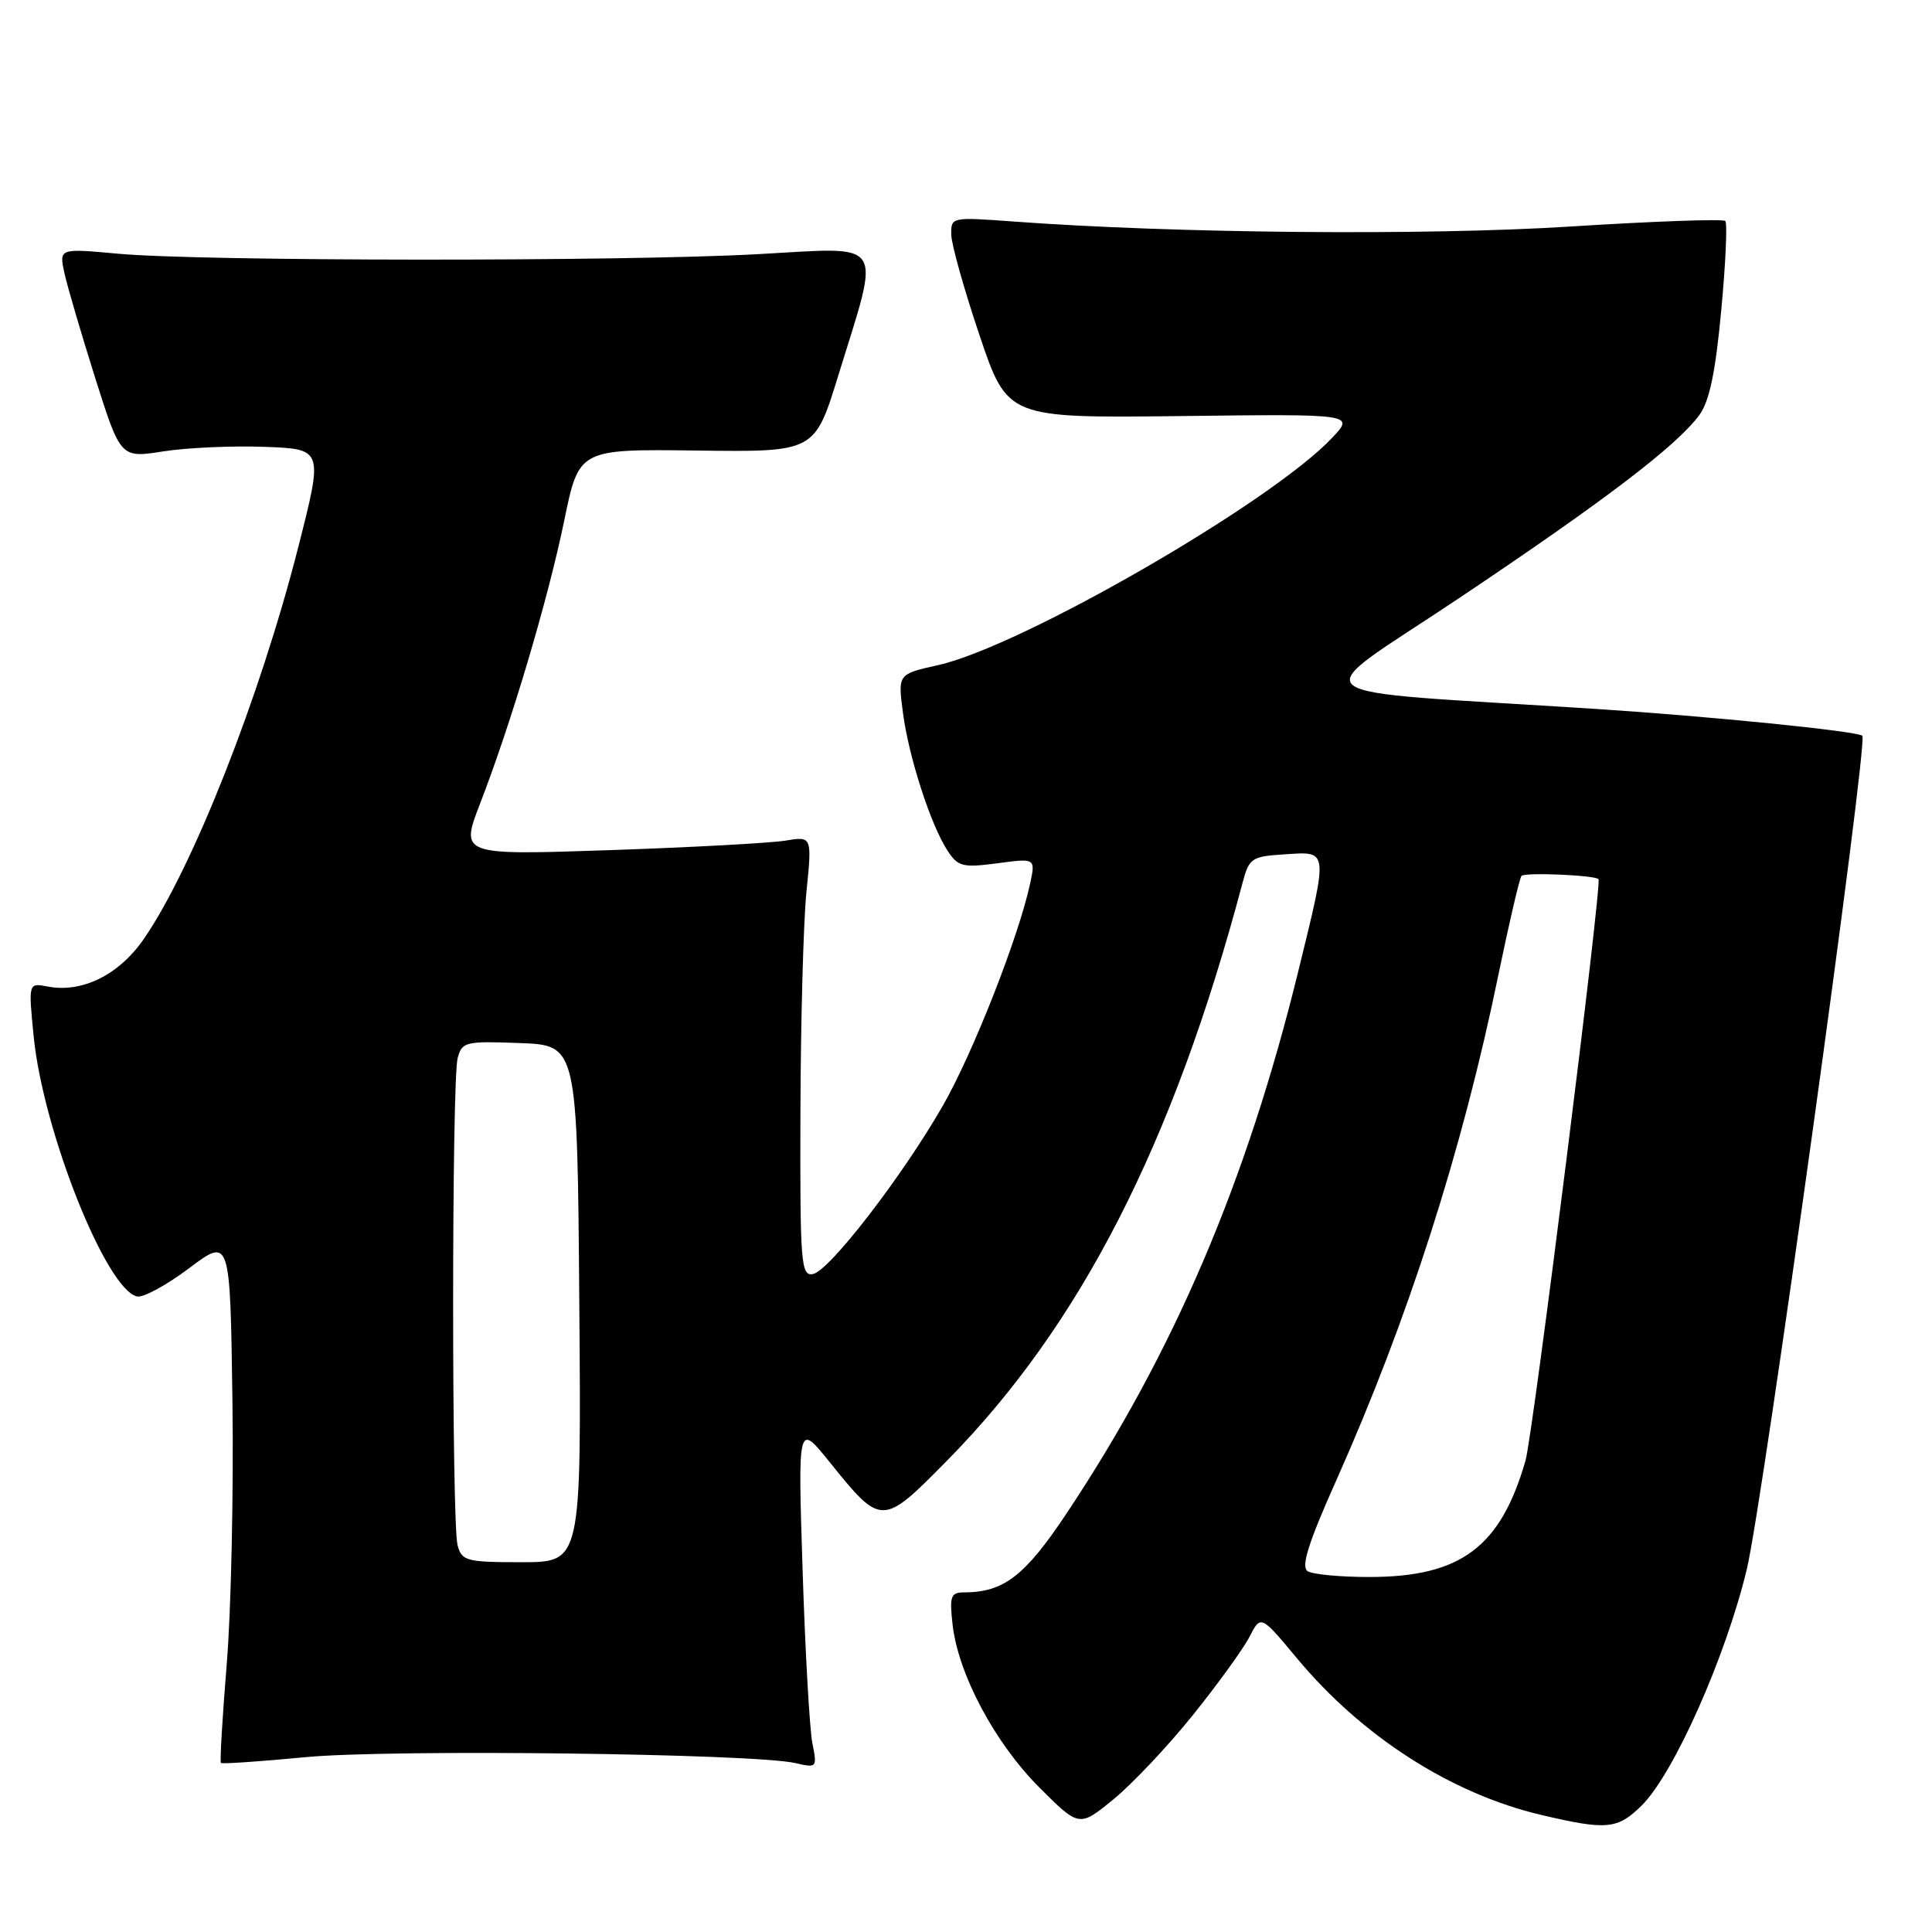 <?xml version="1.0" encoding="UTF-8" standalone="no"?>
<!DOCTYPE svg PUBLIC "-//W3C//DTD SVG 1.1//EN" "http://www.w3.org/Graphics/SVG/1.1/DTD/svg11.dtd" >
<svg xmlns="http://www.w3.org/2000/svg" xmlns:xlink="http://www.w3.org/1999/xlink" version="1.1" viewBox="0 0 256 256">
 <g >
 <path fill="currentColor"
d=" M 158.06 227.26 C 161.34 223.18 164.71 218.53 165.55 216.91 C 167.06 213.97 167.06 213.97 171.86 219.74 C 180.51 230.12 192.29 237.68 204.23 240.49 C 212.89 242.53 214.32 242.40 217.52 239.25 C 221.77 235.06 228.65 219.60 231.46 207.94 C 233.58 199.10 247.58 98.15 246.77 97.49 C 246.01 96.87 226.51 94.91 211.50 93.94 C 170.44 91.29 172.67 93.09 193.27 79.30 C 212.63 66.34 222.16 59.08 225.17 55.00 C 226.50 53.19 227.31 49.35 228.07 41.15 C 228.66 34.91 228.90 29.56 228.61 29.28 C 228.32 28.99 219.05 29.32 208.02 30.02 C 188.92 31.23 155.62 30.93 134.25 29.35 C 126.05 28.75 126.00 28.76 126.05 31.12 C 126.08 32.43 127.77 38.43 129.80 44.45 C 133.50 55.40 133.50 55.40 156.50 55.13 C 179.50 54.85 179.50 54.85 176.50 58.03 C 168.43 66.59 135.37 85.65 124.31 88.13 C 118.97 89.32 118.97 89.32 119.64 94.41 C 120.40 100.27 123.33 109.33 125.56 112.73 C 126.94 114.84 127.57 114.99 132.15 114.39 C 137.22 113.71 137.22 113.71 136.49 117.11 C 134.97 124.15 128.95 139.48 124.96 146.46 C 119.58 155.85 109.91 168.39 107.72 168.82 C 106.13 169.12 106.00 167.43 106.06 147.32 C 106.10 135.32 106.45 122.19 106.86 118.15 C 107.60 110.80 107.60 110.80 104.05 111.39 C 102.10 111.71 91.61 112.28 80.74 112.65 C 60.97 113.32 60.97 113.32 63.64 106.41 C 67.77 95.72 72.60 79.47 74.76 69.00 C 76.71 59.50 76.71 59.50 92.33 59.70 C 107.95 59.90 107.95 59.90 111.06 49.81 C 116.73 31.43 117.59 32.74 100.39 33.68 C 82.39 34.67 26.57 34.63 15.66 33.62 C 7.82 32.90 7.82 32.90 8.54 36.20 C 8.94 38.02 10.78 44.27 12.62 50.10 C 15.98 60.70 15.98 60.70 21.64 59.81 C 24.76 59.32 30.80 59.05 35.07 59.21 C 42.83 59.50 42.83 59.50 39.52 72.50 C 34.47 92.34 25.56 114.97 19.08 124.38 C 15.79 129.17 10.90 131.60 6.31 130.72 C 3.76 130.23 3.76 130.23 4.46 137.32 C 5.70 149.87 14.11 170.99 18.19 171.79 C 19.01 171.95 22.12 170.26 25.09 168.02 C 30.50 163.96 30.50 163.96 30.80 185.73 C 30.96 197.70 30.63 213.31 30.05 220.41 C 29.47 227.52 29.12 233.45 29.27 233.60 C 29.42 233.75 34.48 233.41 40.52 232.83 C 51.74 231.76 99.94 232.35 105.40 233.62 C 108.25 234.28 108.29 234.22 107.64 230.96 C 107.28 229.13 106.69 218.83 106.35 208.07 C 105.72 188.50 105.72 188.50 109.96 193.77 C 116.79 202.25 116.90 202.25 125.42 193.61 C 143.13 175.67 155.46 151.59 164.64 117.00 C 165.51 113.69 165.82 113.48 170.28 113.20 C 176.06 112.82 176.01 112.42 172.07 128.53 C 165.21 156.55 155.57 179.14 141.33 200.53 C 135.81 208.83 132.99 211.00 127.72 211.00 C 125.98 211.00 125.80 211.52 126.22 215.25 C 126.96 221.82 131.81 230.93 137.69 236.82 C 143.00 242.13 143.00 242.13 147.55 238.41 C 150.05 236.36 154.78 231.35 158.06 227.26 Z  M 173.27 208.19 C 172.36 207.61 173.35 204.47 177.07 196.14 C 186.56 174.87 193.75 152.48 198.52 129.29 C 199.97 122.26 201.36 116.31 201.61 116.06 C 202.09 115.57 211.28 115.96 211.81 116.49 C 212.31 116.97 203.12 190.12 202.14 193.53 C 198.84 205.00 193.56 208.95 181.50 208.96 C 177.65 208.97 173.95 208.62 173.27 208.19 Z  M 60.63 204.75 C 59.84 201.79 59.85 143.17 60.64 140.21 C 61.22 138.04 61.66 137.94 68.88 138.21 C 76.50 138.50 76.50 138.50 76.76 172.75 C 77.03 207.00 77.03 207.00 69.13 207.00 C 61.79 207.00 61.19 206.84 60.63 204.75 Z "/>
</g>
</svg>